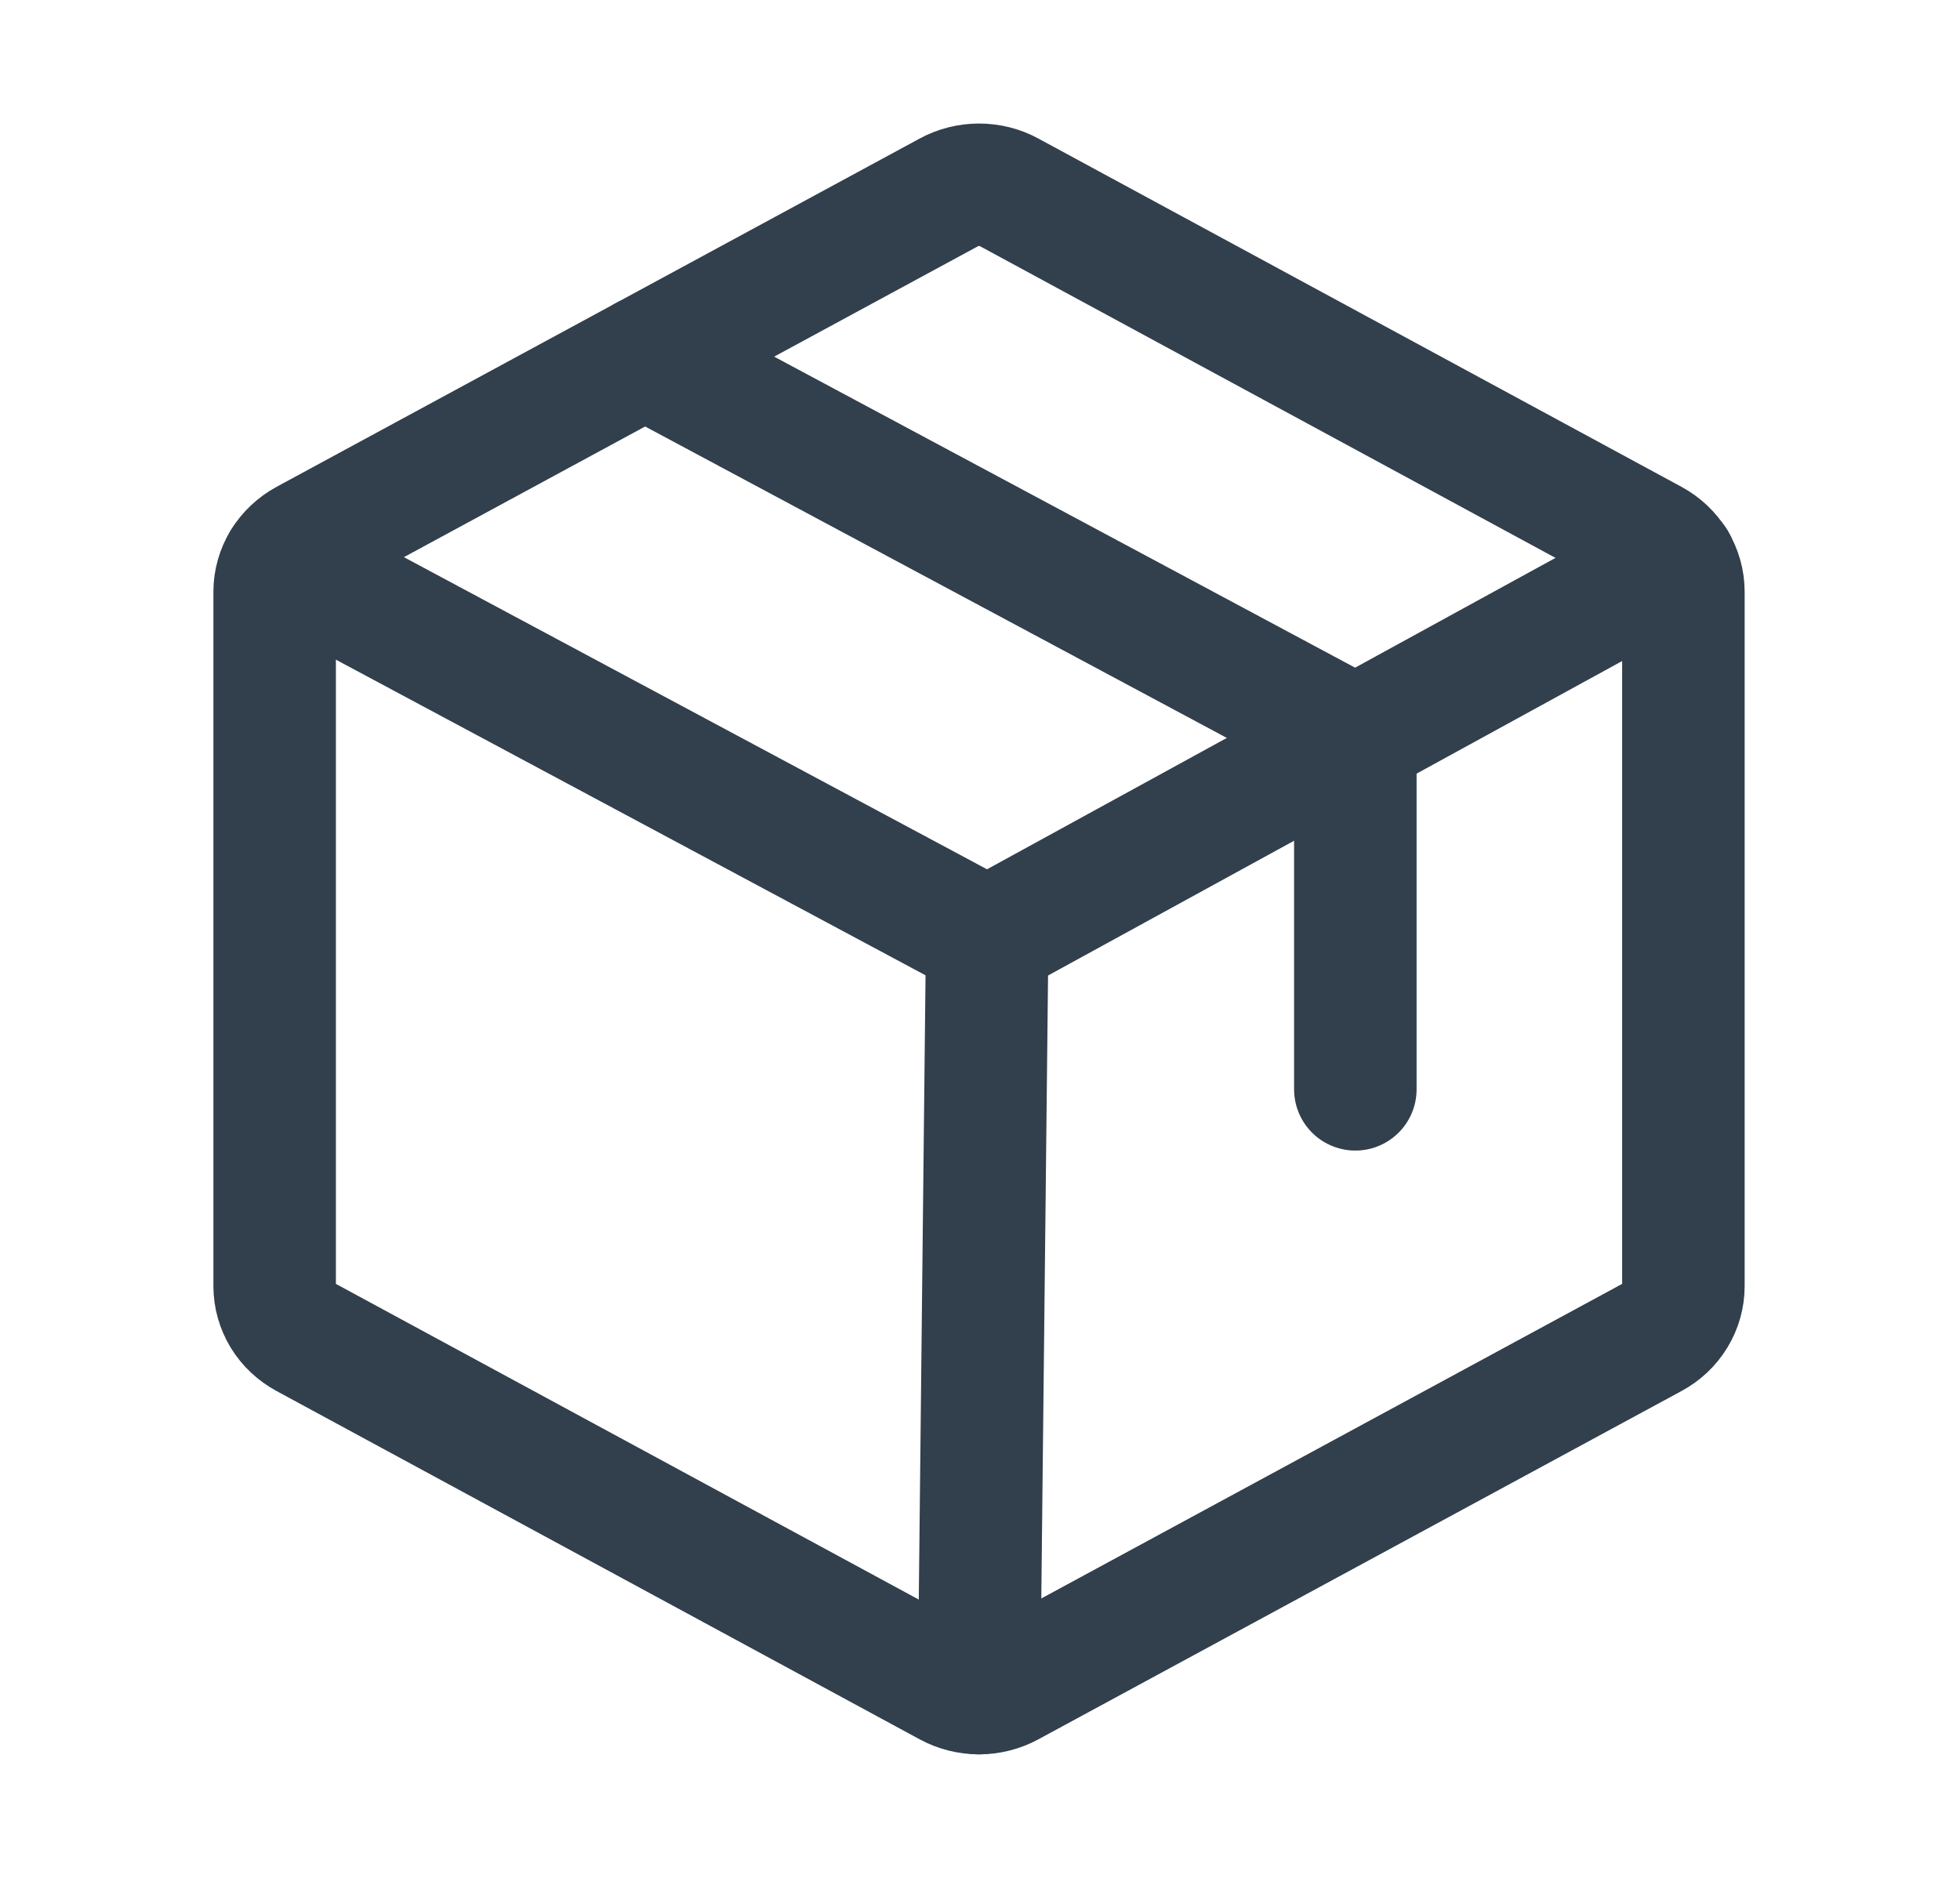 <svg width="24" height="23" viewBox="0 0 24 23" fill="none" xmlns="http://www.w3.org/2000/svg">
<path d="M12.088 11.5L11.988 20.737" stroke="#323F4C" stroke-width="1.5" stroke-linecap="round" stroke-linejoin="round"/>
<path d="M20.613 15.753V7.248C20.613 7.12 20.578 6.995 20.511 6.886C20.444 6.776 20.348 6.685 20.232 6.622L12.357 2.356C12.245 2.295 12.118 2.263 11.988 2.263C11.859 2.263 11.732 2.295 11.619 2.356L3.744 6.622C3.629 6.685 3.532 6.776 3.465 6.886C3.399 6.995 3.363 7.12 3.363 7.248V15.753C3.363 15.88 3.399 16.005 3.465 16.115C3.532 16.225 3.629 16.316 3.744 16.378L11.619 20.644C11.732 20.705 11.859 20.737 11.988 20.737C12.118 20.737 12.245 20.705 12.357 20.644L20.232 16.378C20.348 16.316 20.444 16.225 20.511 16.115C20.578 16.005 20.613 15.88 20.613 15.753V15.753Z" stroke="#323F4C" stroke-width="1.5" stroke-linecap="round" stroke-linejoin="round"/>
<path d="M20.513 6.885L12.09 11.5L3.469 6.884" stroke="#323F4C" stroke-width="1.5" stroke-linecap="round" stroke-linejoin="round"/>
<path d="M16.596 13.342V9.03L7.898 4.372" stroke="#323F4C" stroke-width="1.5" stroke-linecap="round" stroke-linejoin="round"/>
</svg>
